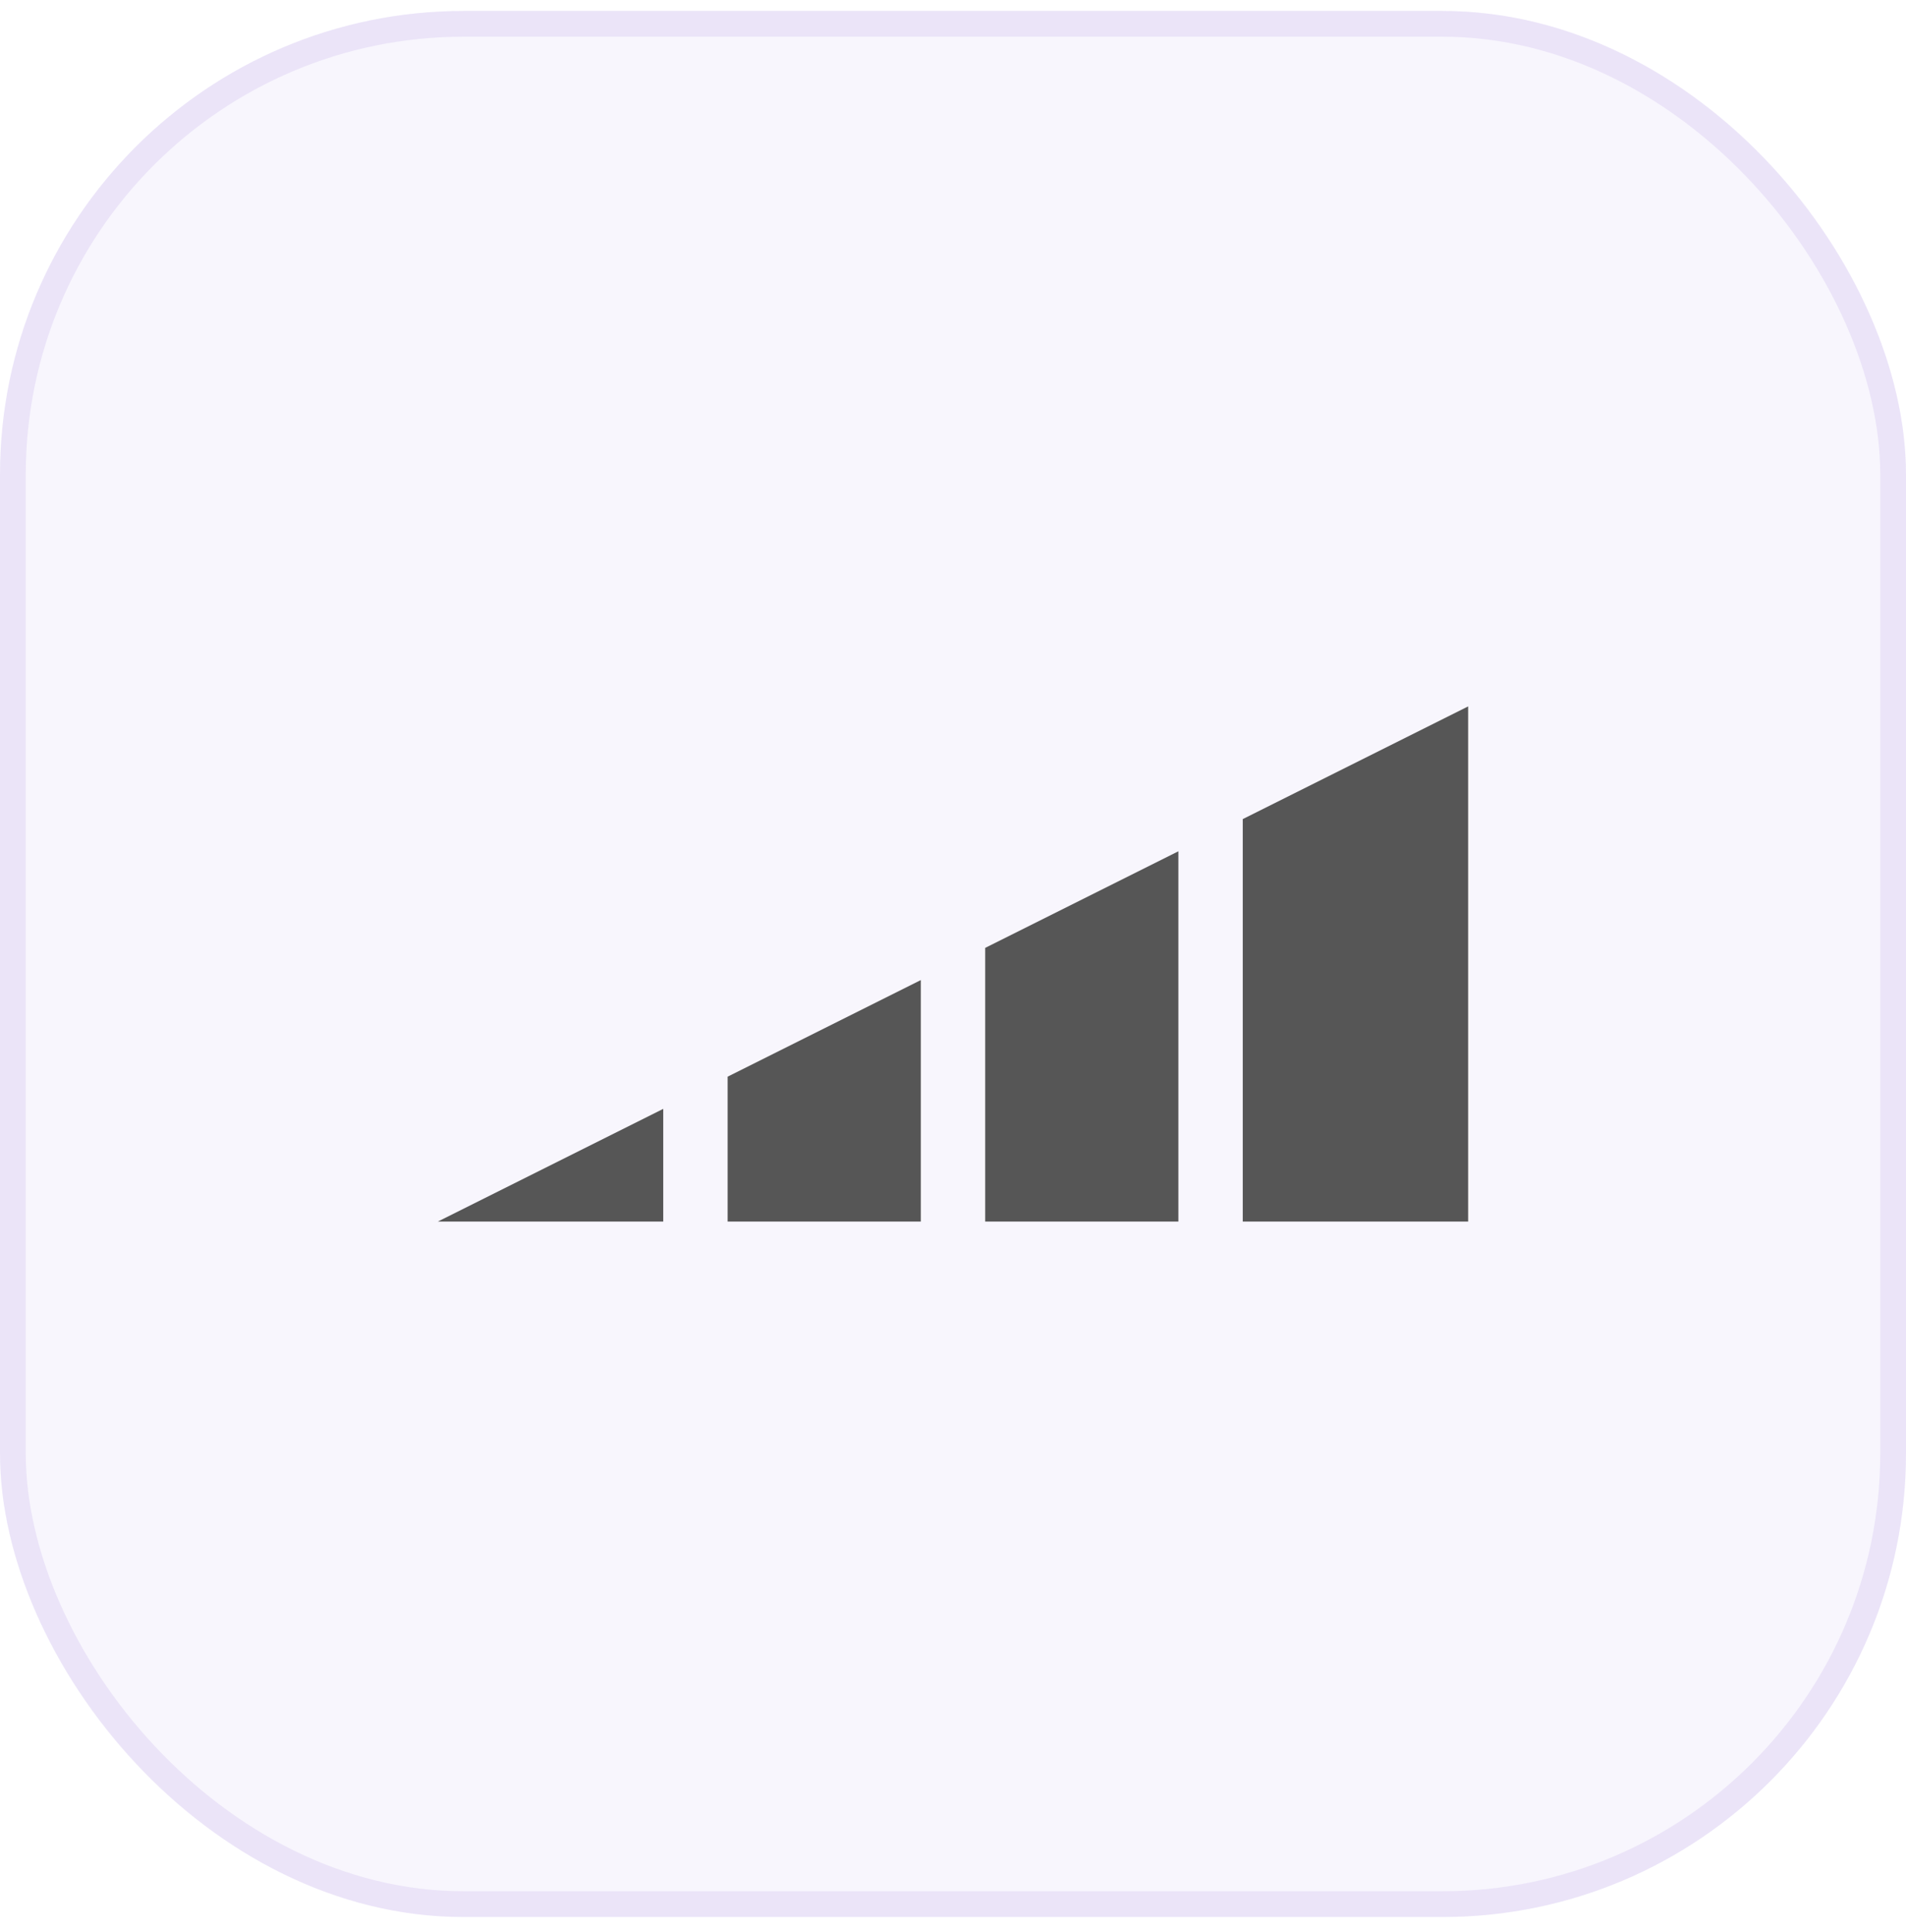 <svg width="74" height="75" viewBox="0 0 74 75" fill="none" xmlns="http://www.w3.org/2000/svg">
<rect y="0.425" width="74" height="74" rx="18" fill="#743FCB" fill-opacity="0.05"/>
<rect x="0.5" y="0.925" width="73" height="73" rx="17.5" stroke="#743FCB" stroke-opacity="0.1"/>
<path d="M45.75 33.05L38.25 36.8V47.425H45.75V33.05Z" fill="#565656"/>
<path d="M28.25 47.425H35.75V38.05L28.25 41.8V47.425Z" fill="#565656"/>
<path d="M48.25 31.8V47.425H57V27.425L48.25 31.8Z" fill="#565656"/>
<path d="M25.75 43.05L17 47.425H25.75V43.05Z" fill="#565656"/>
</svg>
